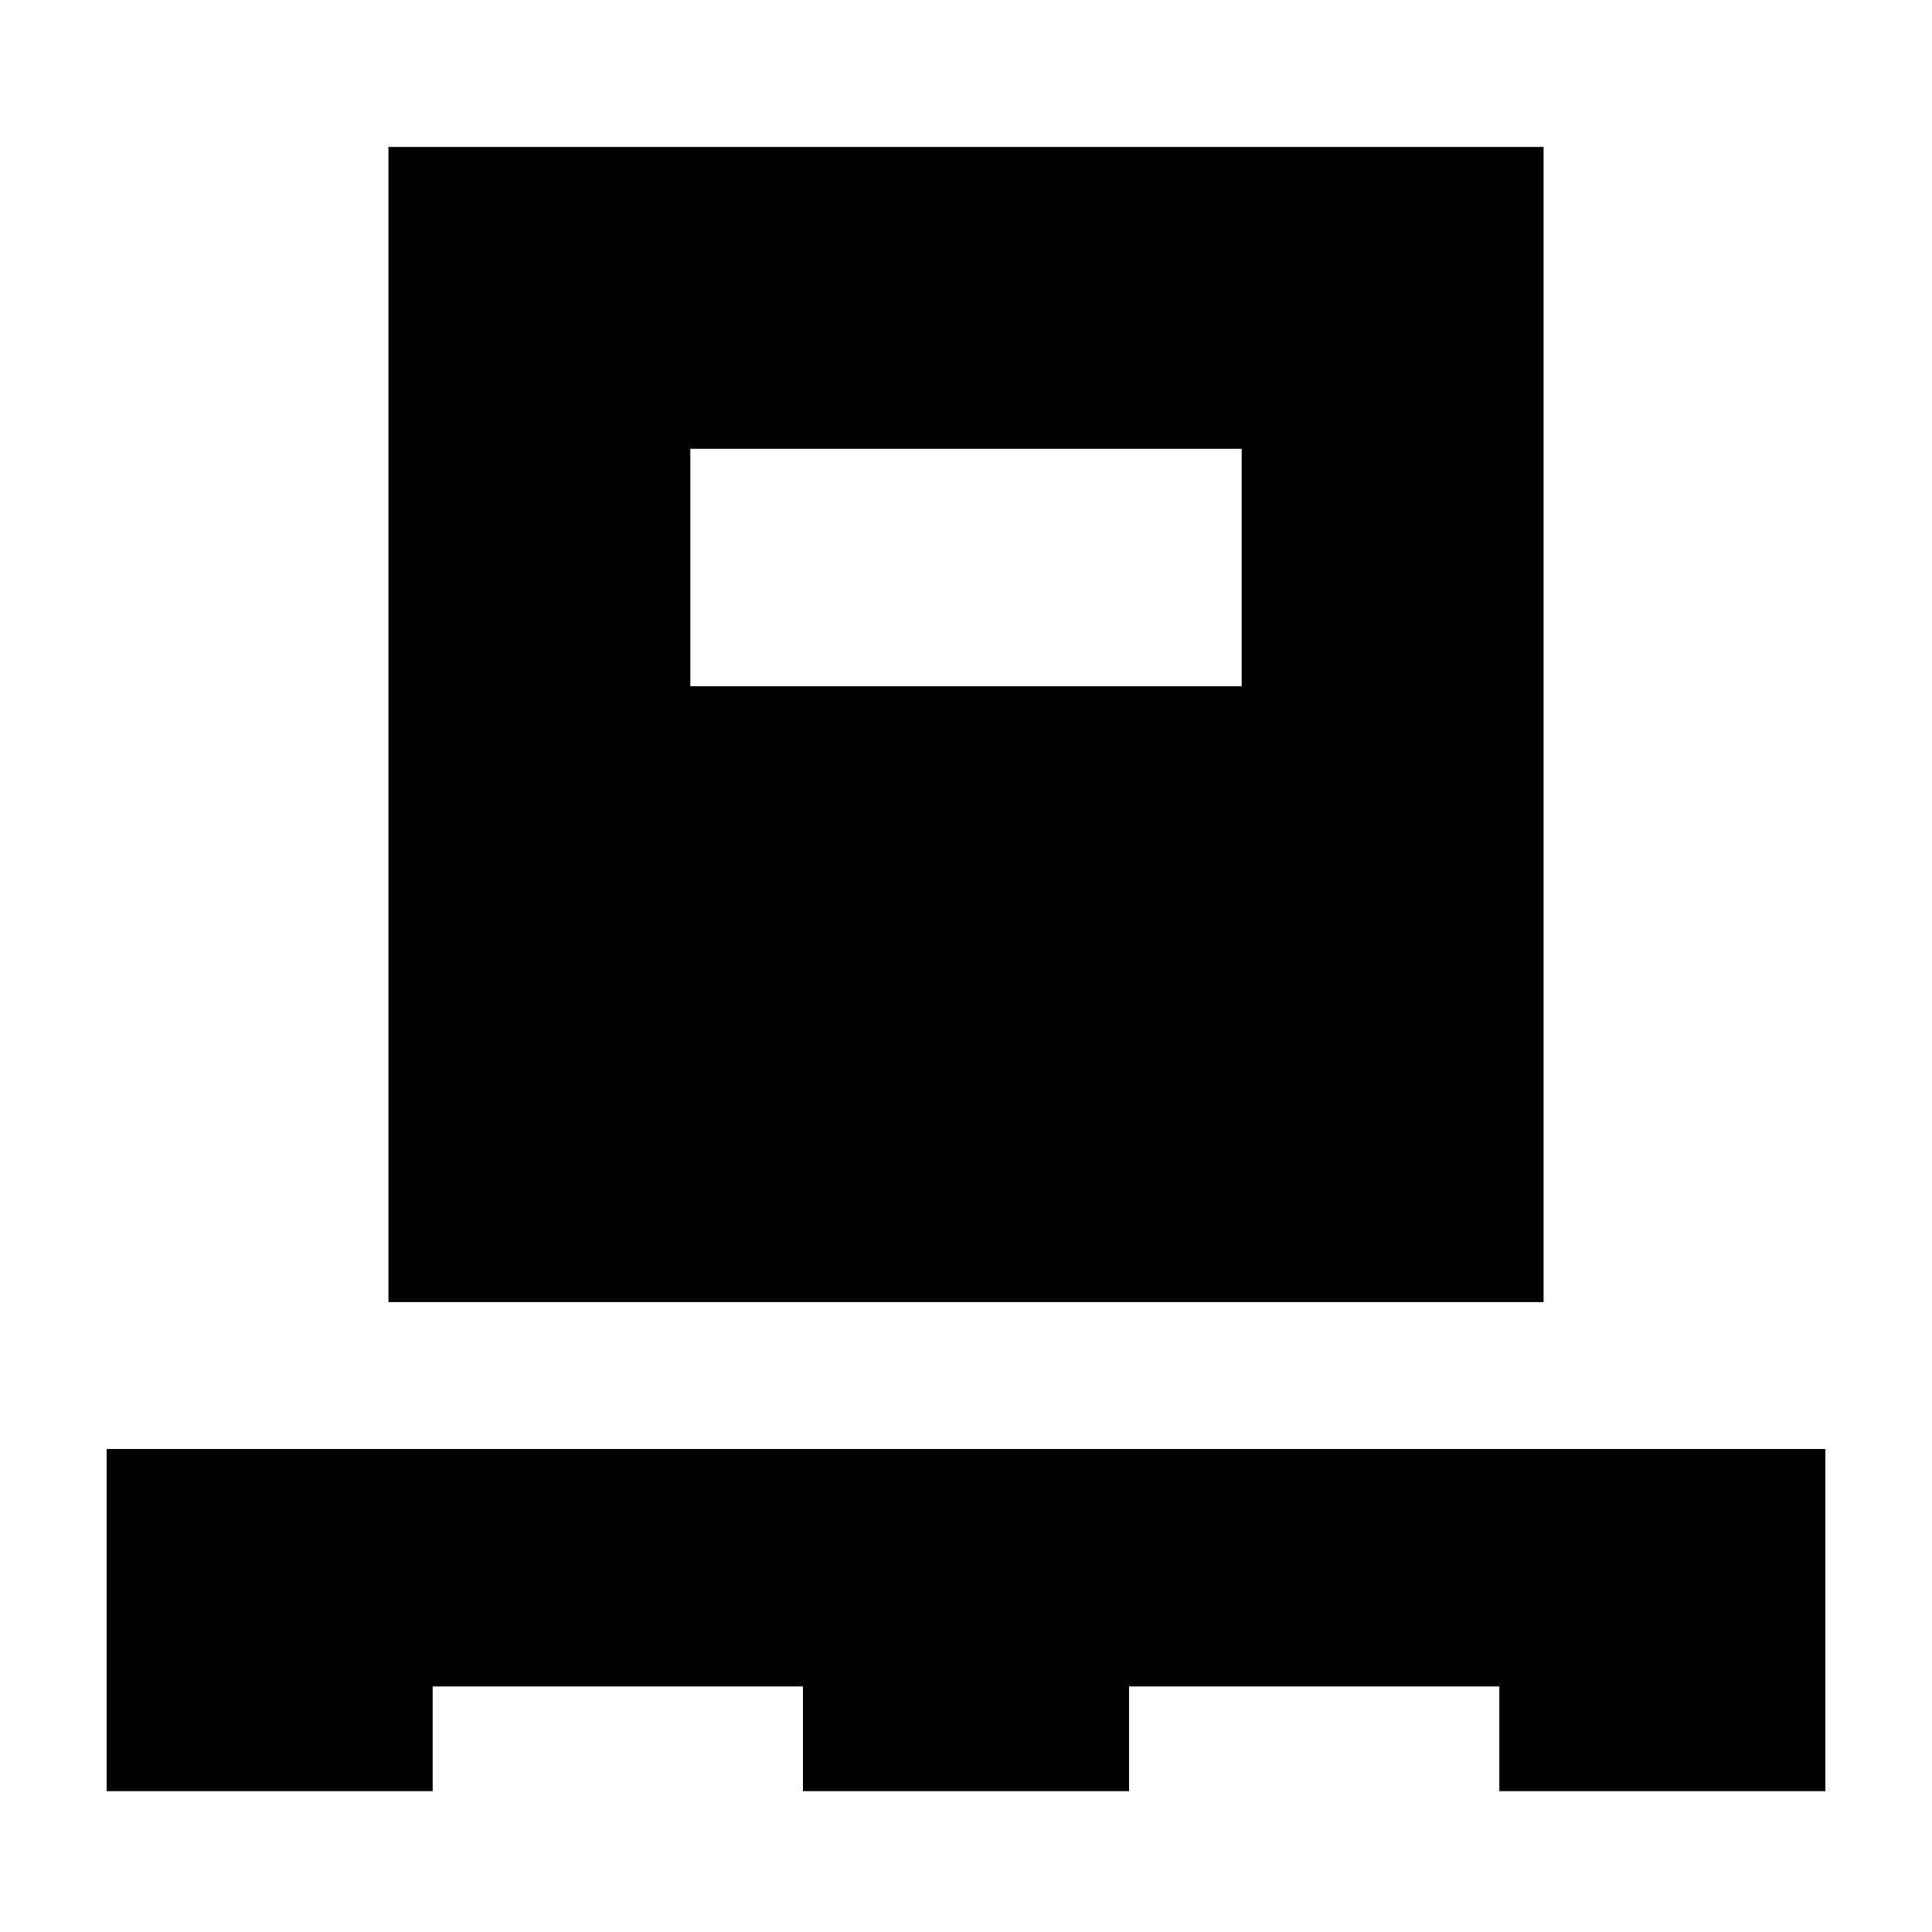 <svg xmlns="http://www.w3.org/2000/svg" height="20" width="20"><path d="M1.104 18.542V15h17.792v3.542h-3.375v-1.084h-3.833v1.084H8.312v-1.084H4.479v1.084Zm2.917-5.063V1.521h11.958v11.958Zm3.125-6.375h5.708V4.646H7.146Z"/></svg>